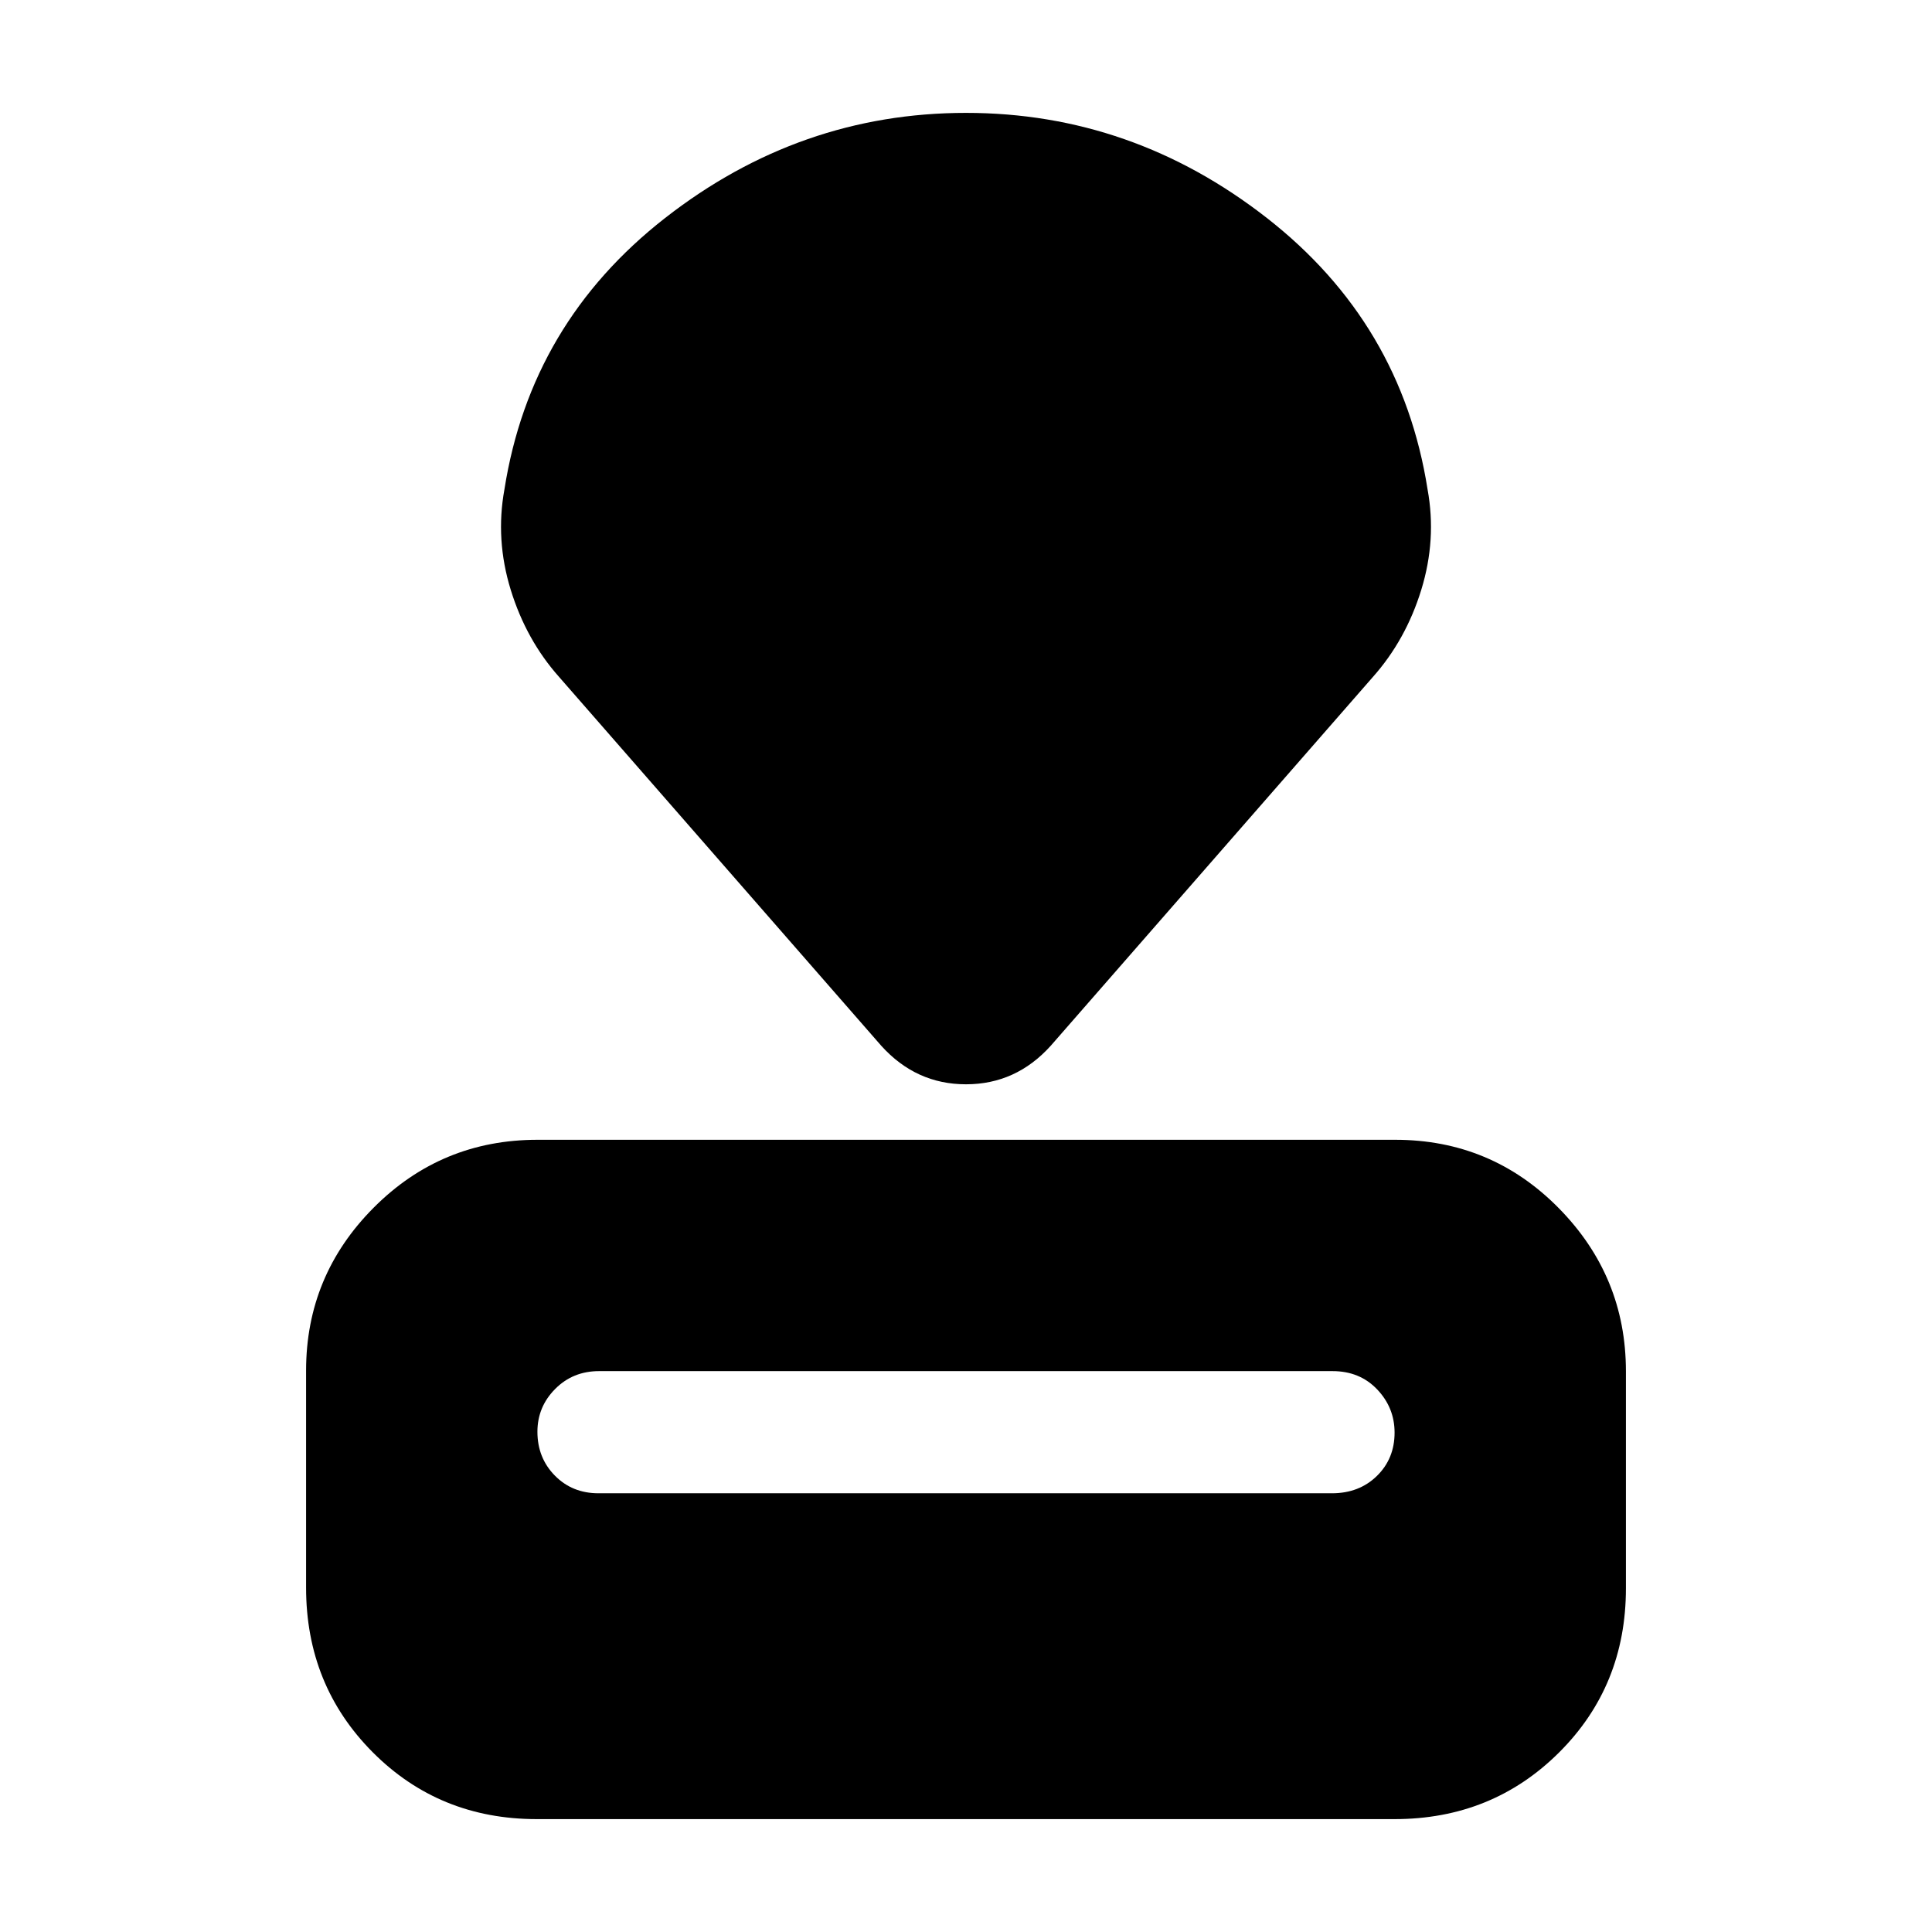 <svg xmlns="http://www.w3.org/2000/svg" height="20" viewBox="0 -960 960 960" width="20"><path d="M266.76-56.09q-48.5 0-81.59-33.26-33.08-33.26-33.08-81.78v-107.83q0-47.24 33.6-80.97 33.6-33.72 81.39-33.72h426.16q47.79 0 81.23 33.9 33.44 33.9 33.44 81.14v107.83q0 48.52-33.25 81.61-33.24 33.08-81.74 33.08H266.76ZM297.37-218h364.46q13.52 0 22.32-8.59 8.81-8.6 8.81-21.55 0-12.38-8.65-21.47-8.65-9.09-22.16-9.09H297.68q-13.03 0-21.83 8.88-8.81 8.88-8.81 21.26 0 12.95 8.65 21.76 8.65 8.8 21.68 8.8Zm140.54-222.35L277.87-623.56q-16.39-18.4-24.09-43.35-7.69-24.96-3.13-49.92 13-82.69 79.89-134.89 66.89-52.19 149.46-52.19 82.57 0 149.46 52.19 66.89 52.2 79.89 134.89 4.56 24.96-3.13 49.92-7.7 24.95-24.09 43.35L522.09-440.35q-17.26 19.13-42.09 19.13-24.83 0-42.09-19.13Z"/></svg>
